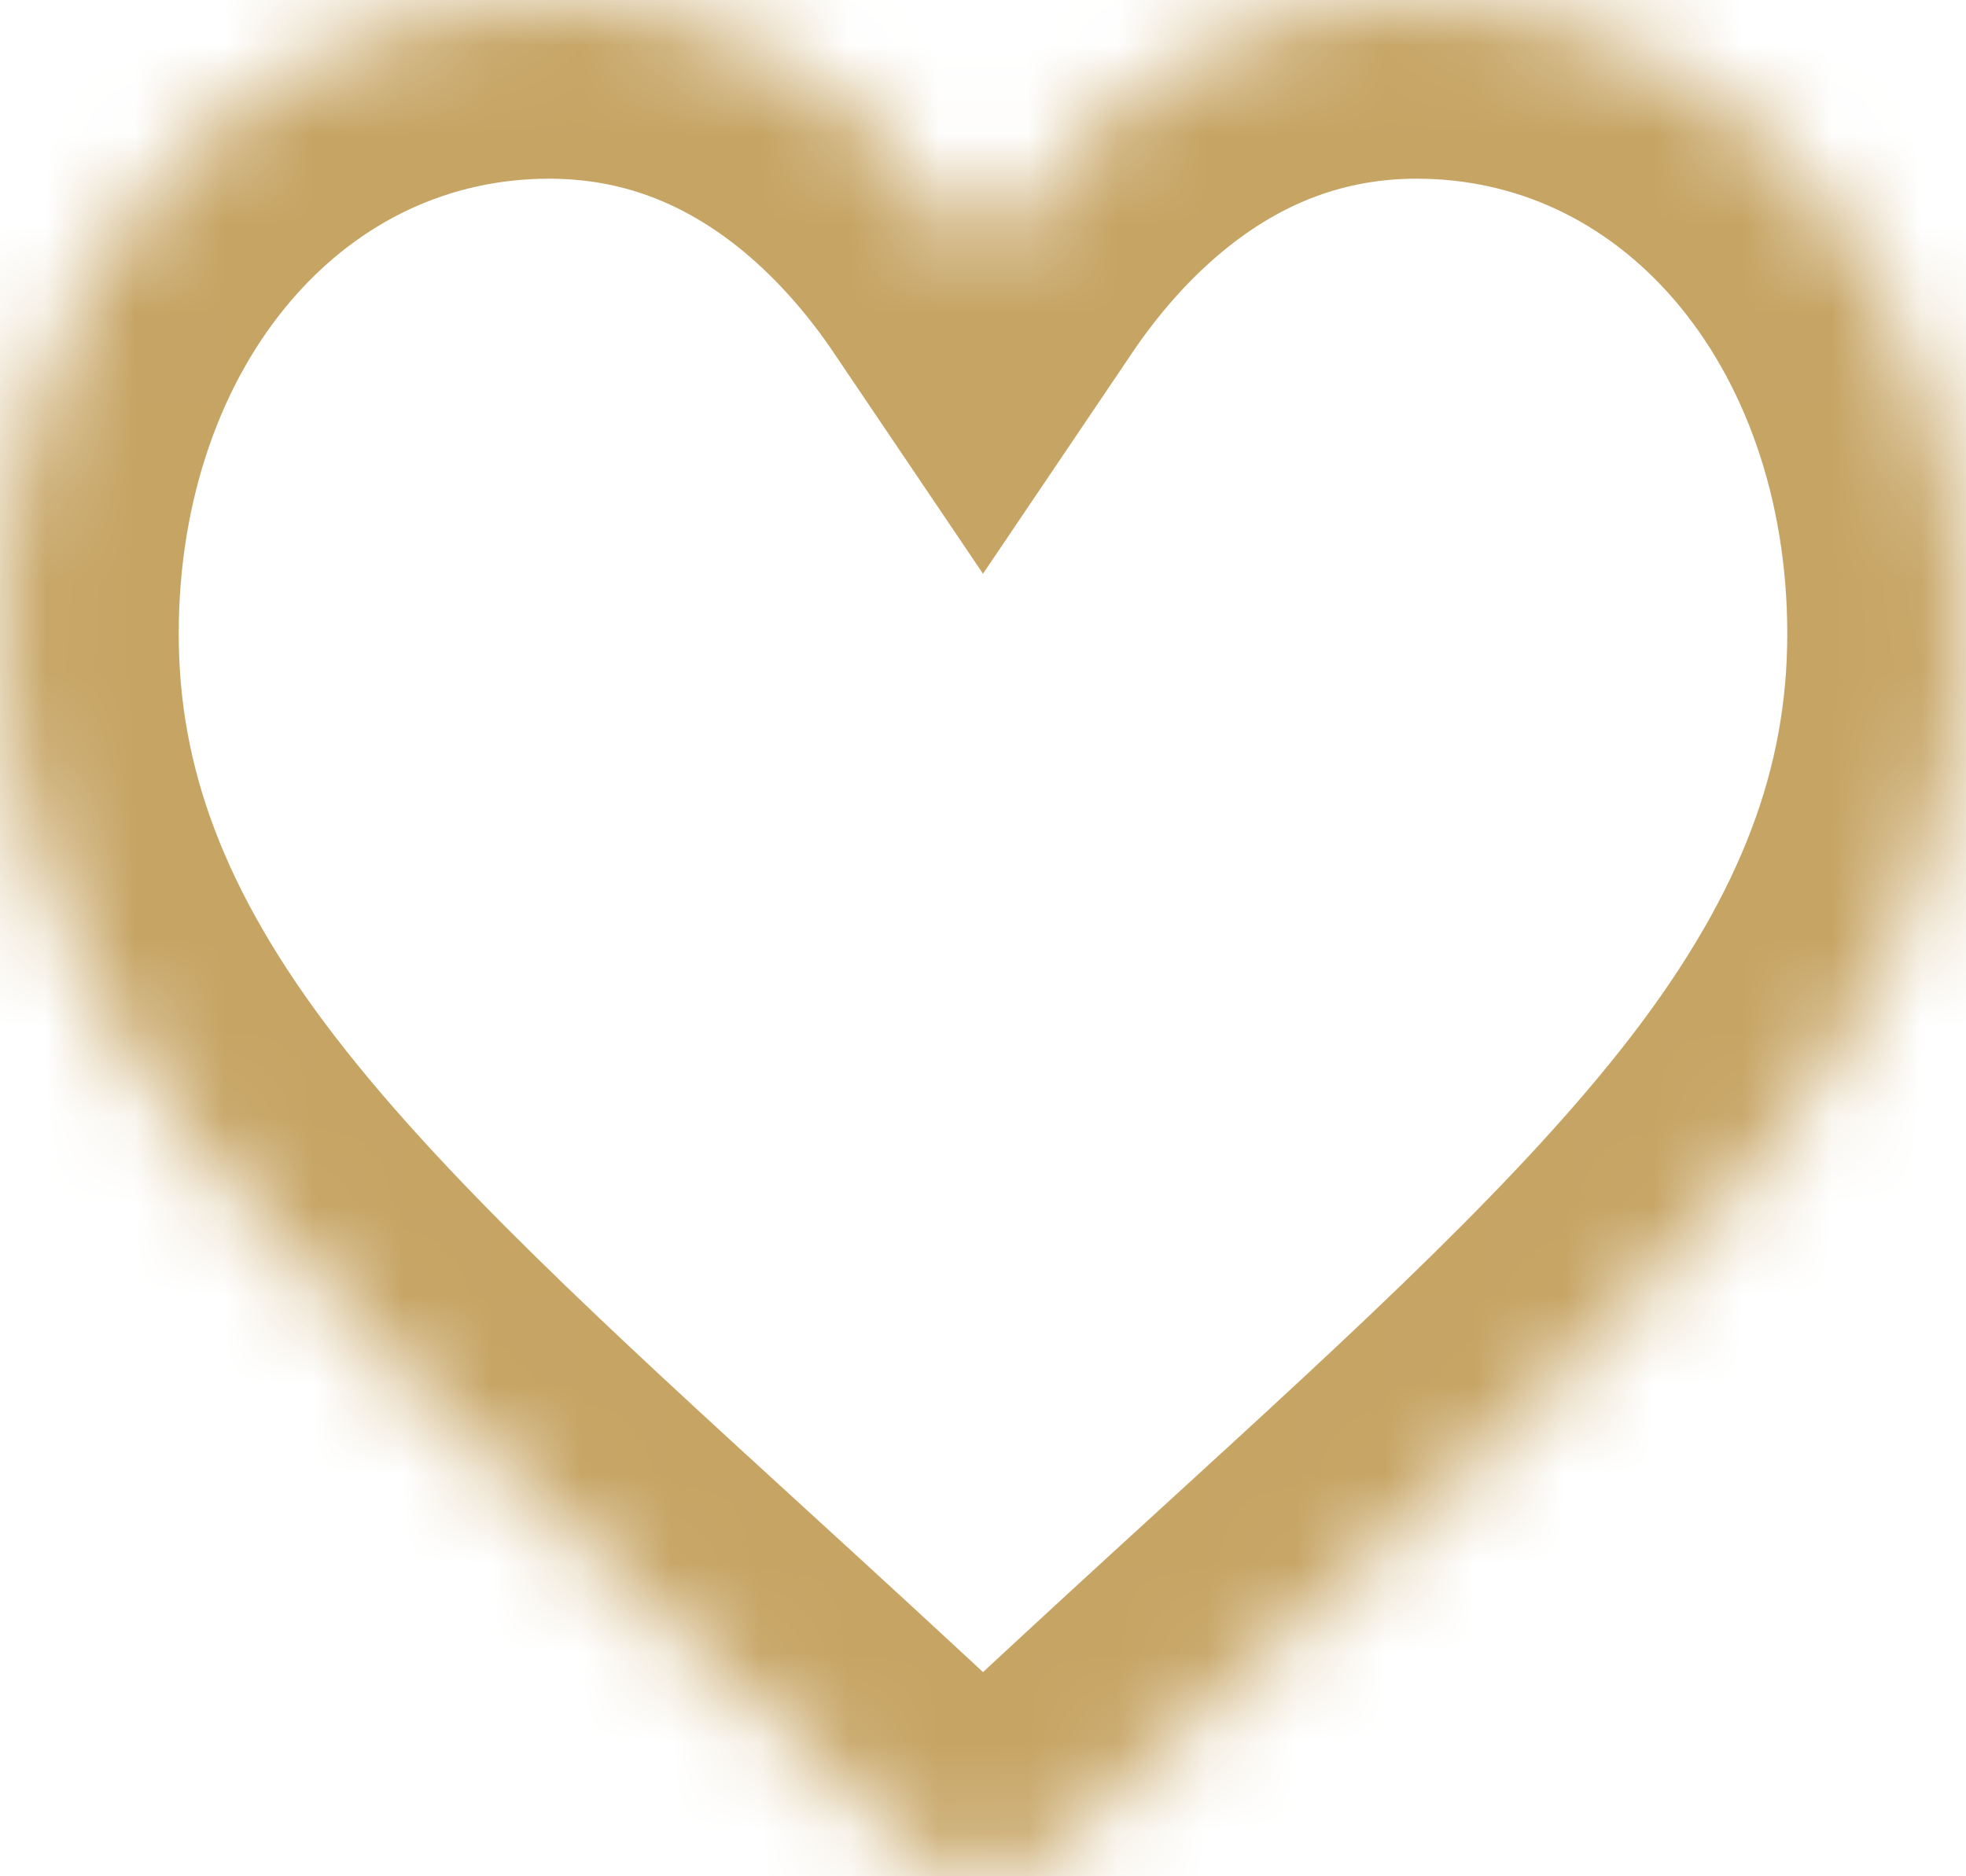 <svg width="22" height="21" viewBox="0 0 22 21" fill="none" xmlns="http://www.w3.org/2000/svg">
<mask id="path-1-inside-1" fill="white">
<path d="M1.745 2.055C2.884 0.73 4.447 0 6.146 0C7.416 0 8.579 0.431 9.603 1.28C10.119 1.709 10.587 2.234 11 2.846C11.413 2.234 11.881 1.709 12.398 1.28C13.421 0.431 14.584 0 15.854 0C17.553 0 19.116 0.73 20.255 2.055C21.38 3.365 22 5.154 22 7.094C22 9.09 21.307 10.917 19.818 12.845C18.486 14.569 16.572 16.319 14.356 18.345C13.599 19.037 12.741 19.822 11.851 20.657C11.615 20.878 11.313 21 11 21C10.687 21 10.385 20.878 10.15 20.657C9.259 19.822 8.401 19.037 7.644 18.345C5.427 16.318 3.514 14.569 2.182 12.844C0.693 10.917 0 9.09 0 7.094C0 5.154 0.62 3.365 1.745 2.055Z"/>
</mask>
<path d="M1.745 2.055C2.884 0.73 4.447 0 6.146 0C7.416 0 8.579 0.431 9.603 1.28C10.119 1.709 10.587 2.234 11 2.846C11.413 2.234 11.881 1.709 12.398 1.28C13.421 0.431 14.584 0 15.854 0C17.553 0 19.116 0.73 20.255 2.055C21.38 3.365 22 5.154 22 7.094C22 9.09 21.307 10.917 19.818 12.845C18.486 14.569 16.572 16.319 14.356 18.345C13.599 19.037 12.741 19.822 11.851 20.657C11.615 20.878 11.313 21 11 21C10.687 21 10.385 20.878 10.15 20.657C9.259 19.822 8.401 19.037 7.644 18.345C5.427 16.318 3.514 14.569 2.182 12.844C0.693 10.917 0 9.09 0 7.094C0 5.154 0.62 3.365 1.745 2.055Z" stroke="#C6A464" stroke-width="4" mask="url(#path-1-inside-1)"/>
</svg>
